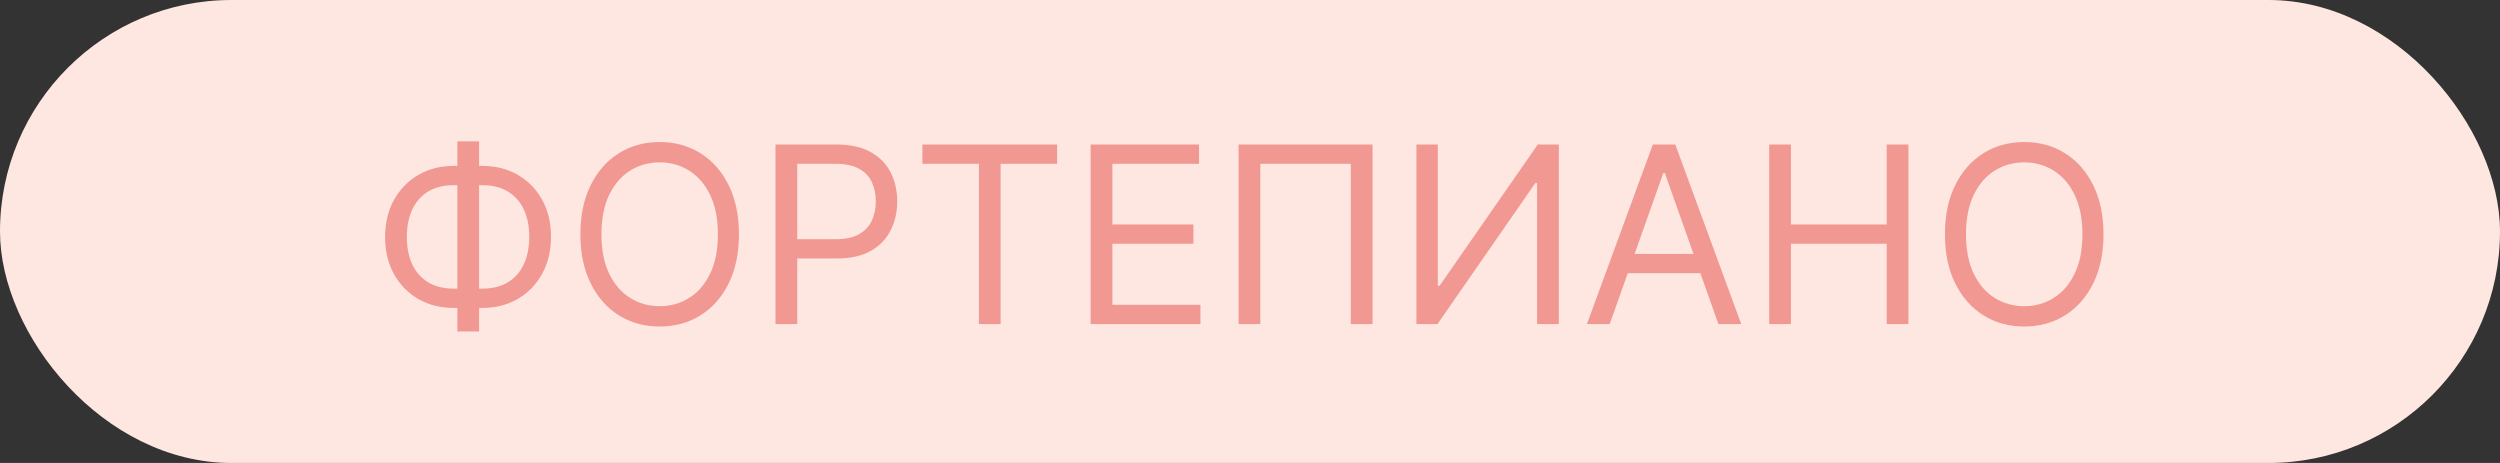 <svg width="81" height="15" viewBox="0 0 81 15" fill="none" xmlns="http://www.w3.org/2000/svg">
<rect x="0" y="0" width="81" height="15" fill="#333333" stroke="none"/>
<rect width="81" height="15" rx="7.5" fill="#FEE7E1"/>
<path d="M14.704 5.375H15.625C16.057 5.375 16.44 5.472 16.776 5.665C17.111 5.858 17.374 6.127 17.565 6.472C17.757 6.816 17.852 7.216 17.852 7.67C17.852 8.125 17.757 8.526 17.565 8.872C17.374 9.219 17.111 9.49 16.776 9.685C16.44 9.88 16.057 9.977 15.625 9.977H14.704C14.273 9.977 13.889 9.881 13.554 9.688C13.219 9.494 12.956 9.225 12.764 8.881C12.573 8.536 12.477 8.136 12.477 7.682C12.477 7.227 12.573 6.827 12.764 6.48C12.956 6.134 13.219 5.863 13.554 5.668C13.889 5.473 14.273 5.375 14.704 5.375ZM14.704 6C14.375 6 14.097 6.069 13.869 6.207C13.644 6.346 13.473 6.541 13.355 6.793C13.24 7.045 13.182 7.341 13.182 7.682C13.182 8.019 13.24 8.312 13.355 8.562C13.473 8.812 13.644 9.007 13.869 9.145C14.097 9.283 14.375 9.352 14.704 9.352H15.625C15.954 9.352 16.232 9.283 16.457 9.145C16.685 9.007 16.856 8.812 16.972 8.56C17.089 8.308 17.148 8.011 17.148 7.67C17.148 7.333 17.089 7.04 16.972 6.79C16.856 6.54 16.685 6.346 16.457 6.207C16.232 6.069 15.954 6 15.625 6H14.704ZM15.523 4.58V10.739H14.818V4.58H15.523ZM23.942 7.591C23.942 8.205 23.831 8.735 23.609 9.182C23.388 9.629 23.084 9.973 22.697 10.216C22.311 10.458 21.87 10.579 21.374 10.579C20.877 10.579 20.436 10.458 20.05 10.216C19.663 9.973 19.359 9.629 19.138 9.182C18.916 8.735 18.805 8.205 18.805 7.591C18.805 6.977 18.916 6.447 19.138 6C19.359 5.553 19.663 5.208 20.05 4.966C20.436 4.723 20.877 4.602 21.374 4.602C21.87 4.602 22.311 4.723 22.697 4.966C23.084 5.208 23.388 5.553 23.609 6C23.831 6.447 23.942 6.977 23.942 7.591ZM23.26 7.591C23.26 7.087 23.176 6.662 23.007 6.315C22.84 5.969 22.614 5.706 22.328 5.528C22.044 5.35 21.726 5.261 21.374 5.261C21.021 5.261 20.702 5.35 20.416 5.528C20.132 5.706 19.906 5.969 19.737 6.315C19.57 6.662 19.487 7.087 19.487 7.591C19.487 8.095 19.57 8.52 19.737 8.866C19.906 9.213 20.132 9.475 20.416 9.653C20.702 9.831 21.021 9.92 21.374 9.92C21.726 9.92 22.044 9.831 22.328 9.653C22.614 9.475 22.84 9.213 23.007 8.866C23.176 8.52 23.26 8.095 23.26 7.591ZM25.126 10.5V4.682H27.092C27.549 4.682 27.922 4.764 28.212 4.929C28.503 5.092 28.719 5.312 28.859 5.591C29 5.869 29.07 6.18 29.07 6.523C29.07 6.866 29 7.177 28.859 7.457C28.721 7.738 28.507 7.961 28.217 8.128C27.928 8.293 27.556 8.375 27.104 8.375H25.695V7.75H27.081C27.393 7.75 27.644 7.696 27.834 7.588C28.023 7.48 28.16 7.334 28.246 7.151C28.333 6.965 28.376 6.756 28.376 6.523C28.376 6.29 28.333 6.081 28.246 5.898C28.16 5.714 28.022 5.57 27.831 5.466C27.64 5.36 27.386 5.307 27.07 5.307H25.831V10.5H25.126ZM29.886 5.307V4.682H34.25V5.307H32.42V10.5H31.716V5.307H29.886ZM35.337 10.5V4.682H38.849V5.307H36.042V7.273H38.667V7.898H36.042V9.875H38.894V10.5H35.337ZM44.471 4.682V10.5H43.766V5.307H40.834V10.5H40.13V4.682H44.471ZM45.892 4.682H46.585V9.261H46.642L49.824 4.682H50.506V10.5H49.801V5.932H49.744L46.574 10.5H45.892V4.682ZM52.154 10.5H51.416L53.552 4.682H54.279L56.416 10.5H55.677L53.938 5.602H53.893L52.154 10.5ZM52.427 8.227H55.404V8.852H52.427V8.227ZM57.322 10.5V4.682H58.026V7.273H61.129V4.682H61.833V10.5H61.129V7.898H58.026V10.5H57.322ZM68.153 7.591C68.153 8.205 68.042 8.735 67.82 9.182C67.599 9.629 67.295 9.973 66.908 10.216C66.522 10.458 66.081 10.579 65.585 10.579C65.088 10.579 64.647 10.458 64.261 10.216C63.874 9.973 63.57 9.629 63.349 9.182C63.127 8.735 63.016 8.205 63.016 7.591C63.016 6.977 63.127 6.447 63.349 6C63.57 5.553 63.874 5.208 64.261 4.966C64.647 4.723 65.088 4.602 65.585 4.602C66.081 4.602 66.522 4.723 66.908 4.966C67.295 5.208 67.599 5.553 67.82 6C68.042 6.447 68.153 6.977 68.153 7.591ZM67.471 7.591C67.471 7.087 67.387 6.662 67.218 6.315C67.051 5.969 66.825 5.706 66.539 5.528C66.255 5.35 65.937 5.261 65.585 5.261C65.232 5.261 64.913 5.35 64.627 5.528C64.343 5.706 64.117 5.969 63.948 6.315C63.782 6.662 63.698 7.087 63.698 7.591C63.698 8.095 63.782 8.52 63.948 8.866C64.117 9.213 64.343 9.475 64.627 9.653C64.913 9.831 65.232 9.92 65.585 9.92C65.937 9.92 66.255 9.831 66.539 9.653C66.825 9.475 67.051 9.213 67.218 8.866C67.387 8.52 67.471 8.095 67.471 7.591Z" fill="#F19892"/>
</svg>
